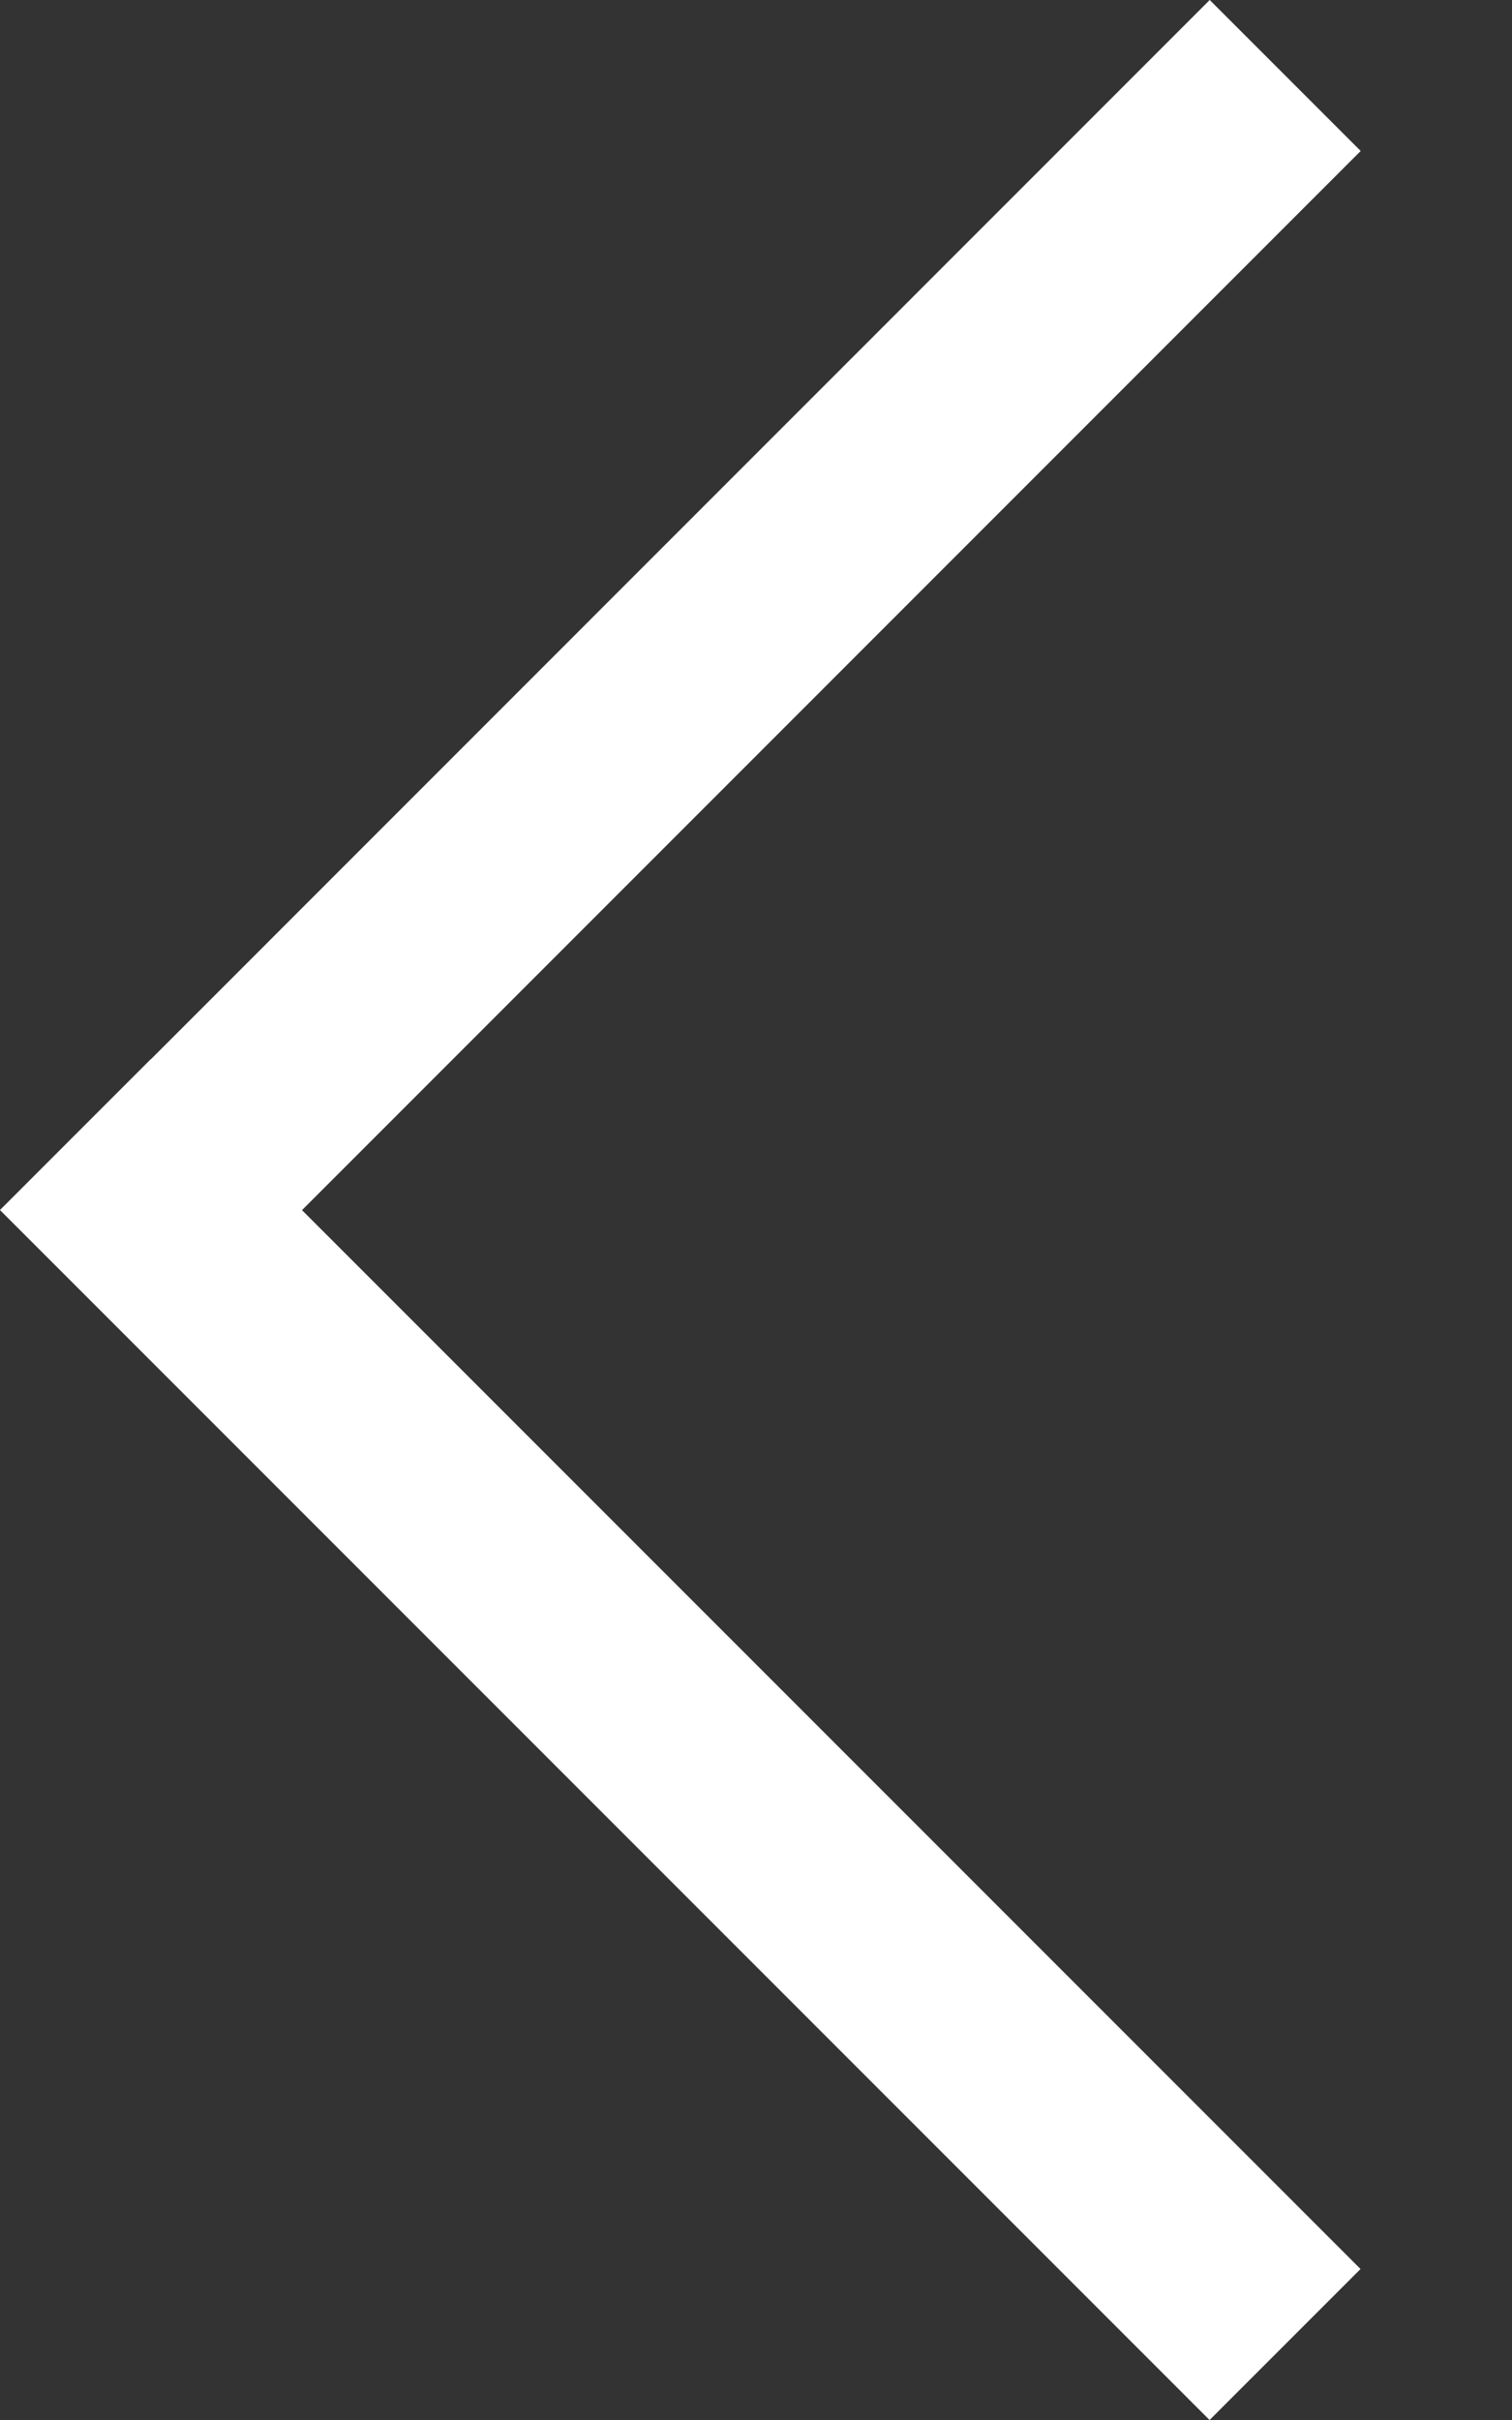 <svg width="10" height="16" viewBox="0 0 10 16" fill="none" xmlns="http://www.w3.org/2000/svg"><rect x="0" y="0" width="10" height="16" fill="#333333" stroke="none"/><path stroke="#fff" stroke-width="1.412" d="M.5 8.5l8-8.001M.499 7.501l8 8"/></svg>